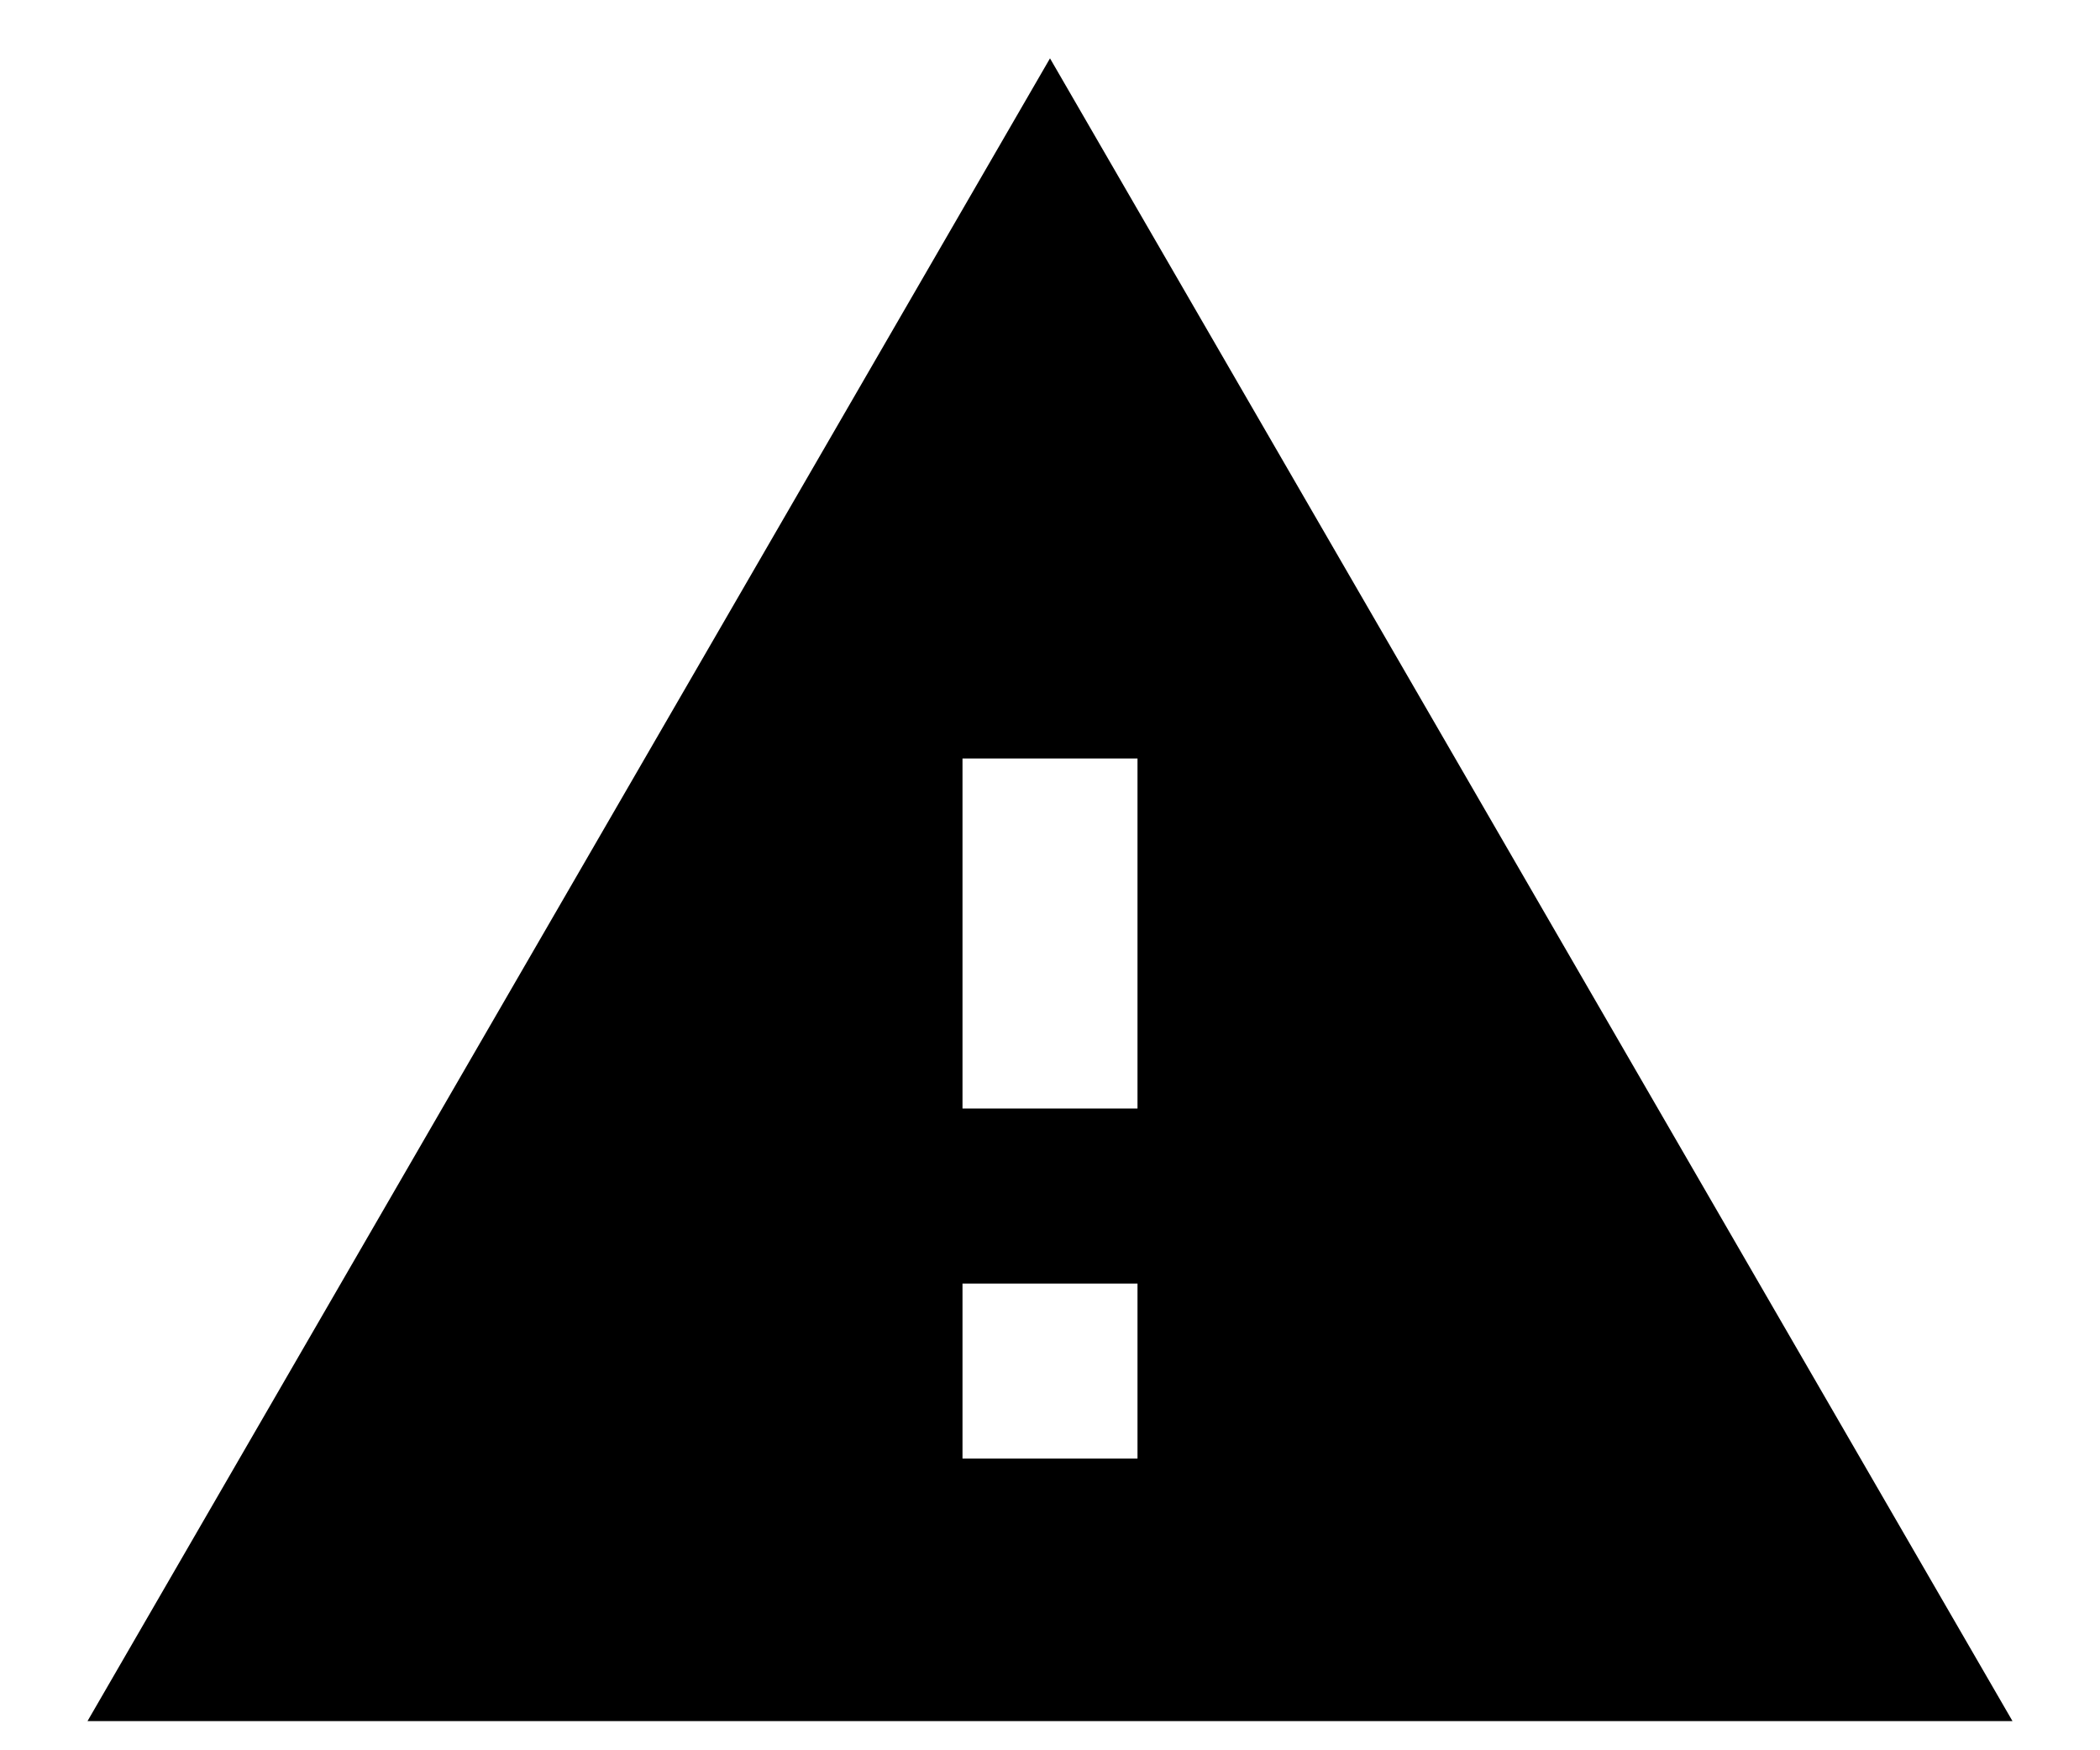 <svg width="18" height="15" viewBox="0 0 18 15" fill="none" xmlns="http://www.w3.org/2000/svg">
    <path d="M0.75 14.75H17.25L9 0.5L0.75 14.75ZM9.75 12.5H8.25V11H9.75V12.5ZM9.75 9.5H8.25V6.5H9.75V9.5Z" fill="currentColor"/>
</svg>
